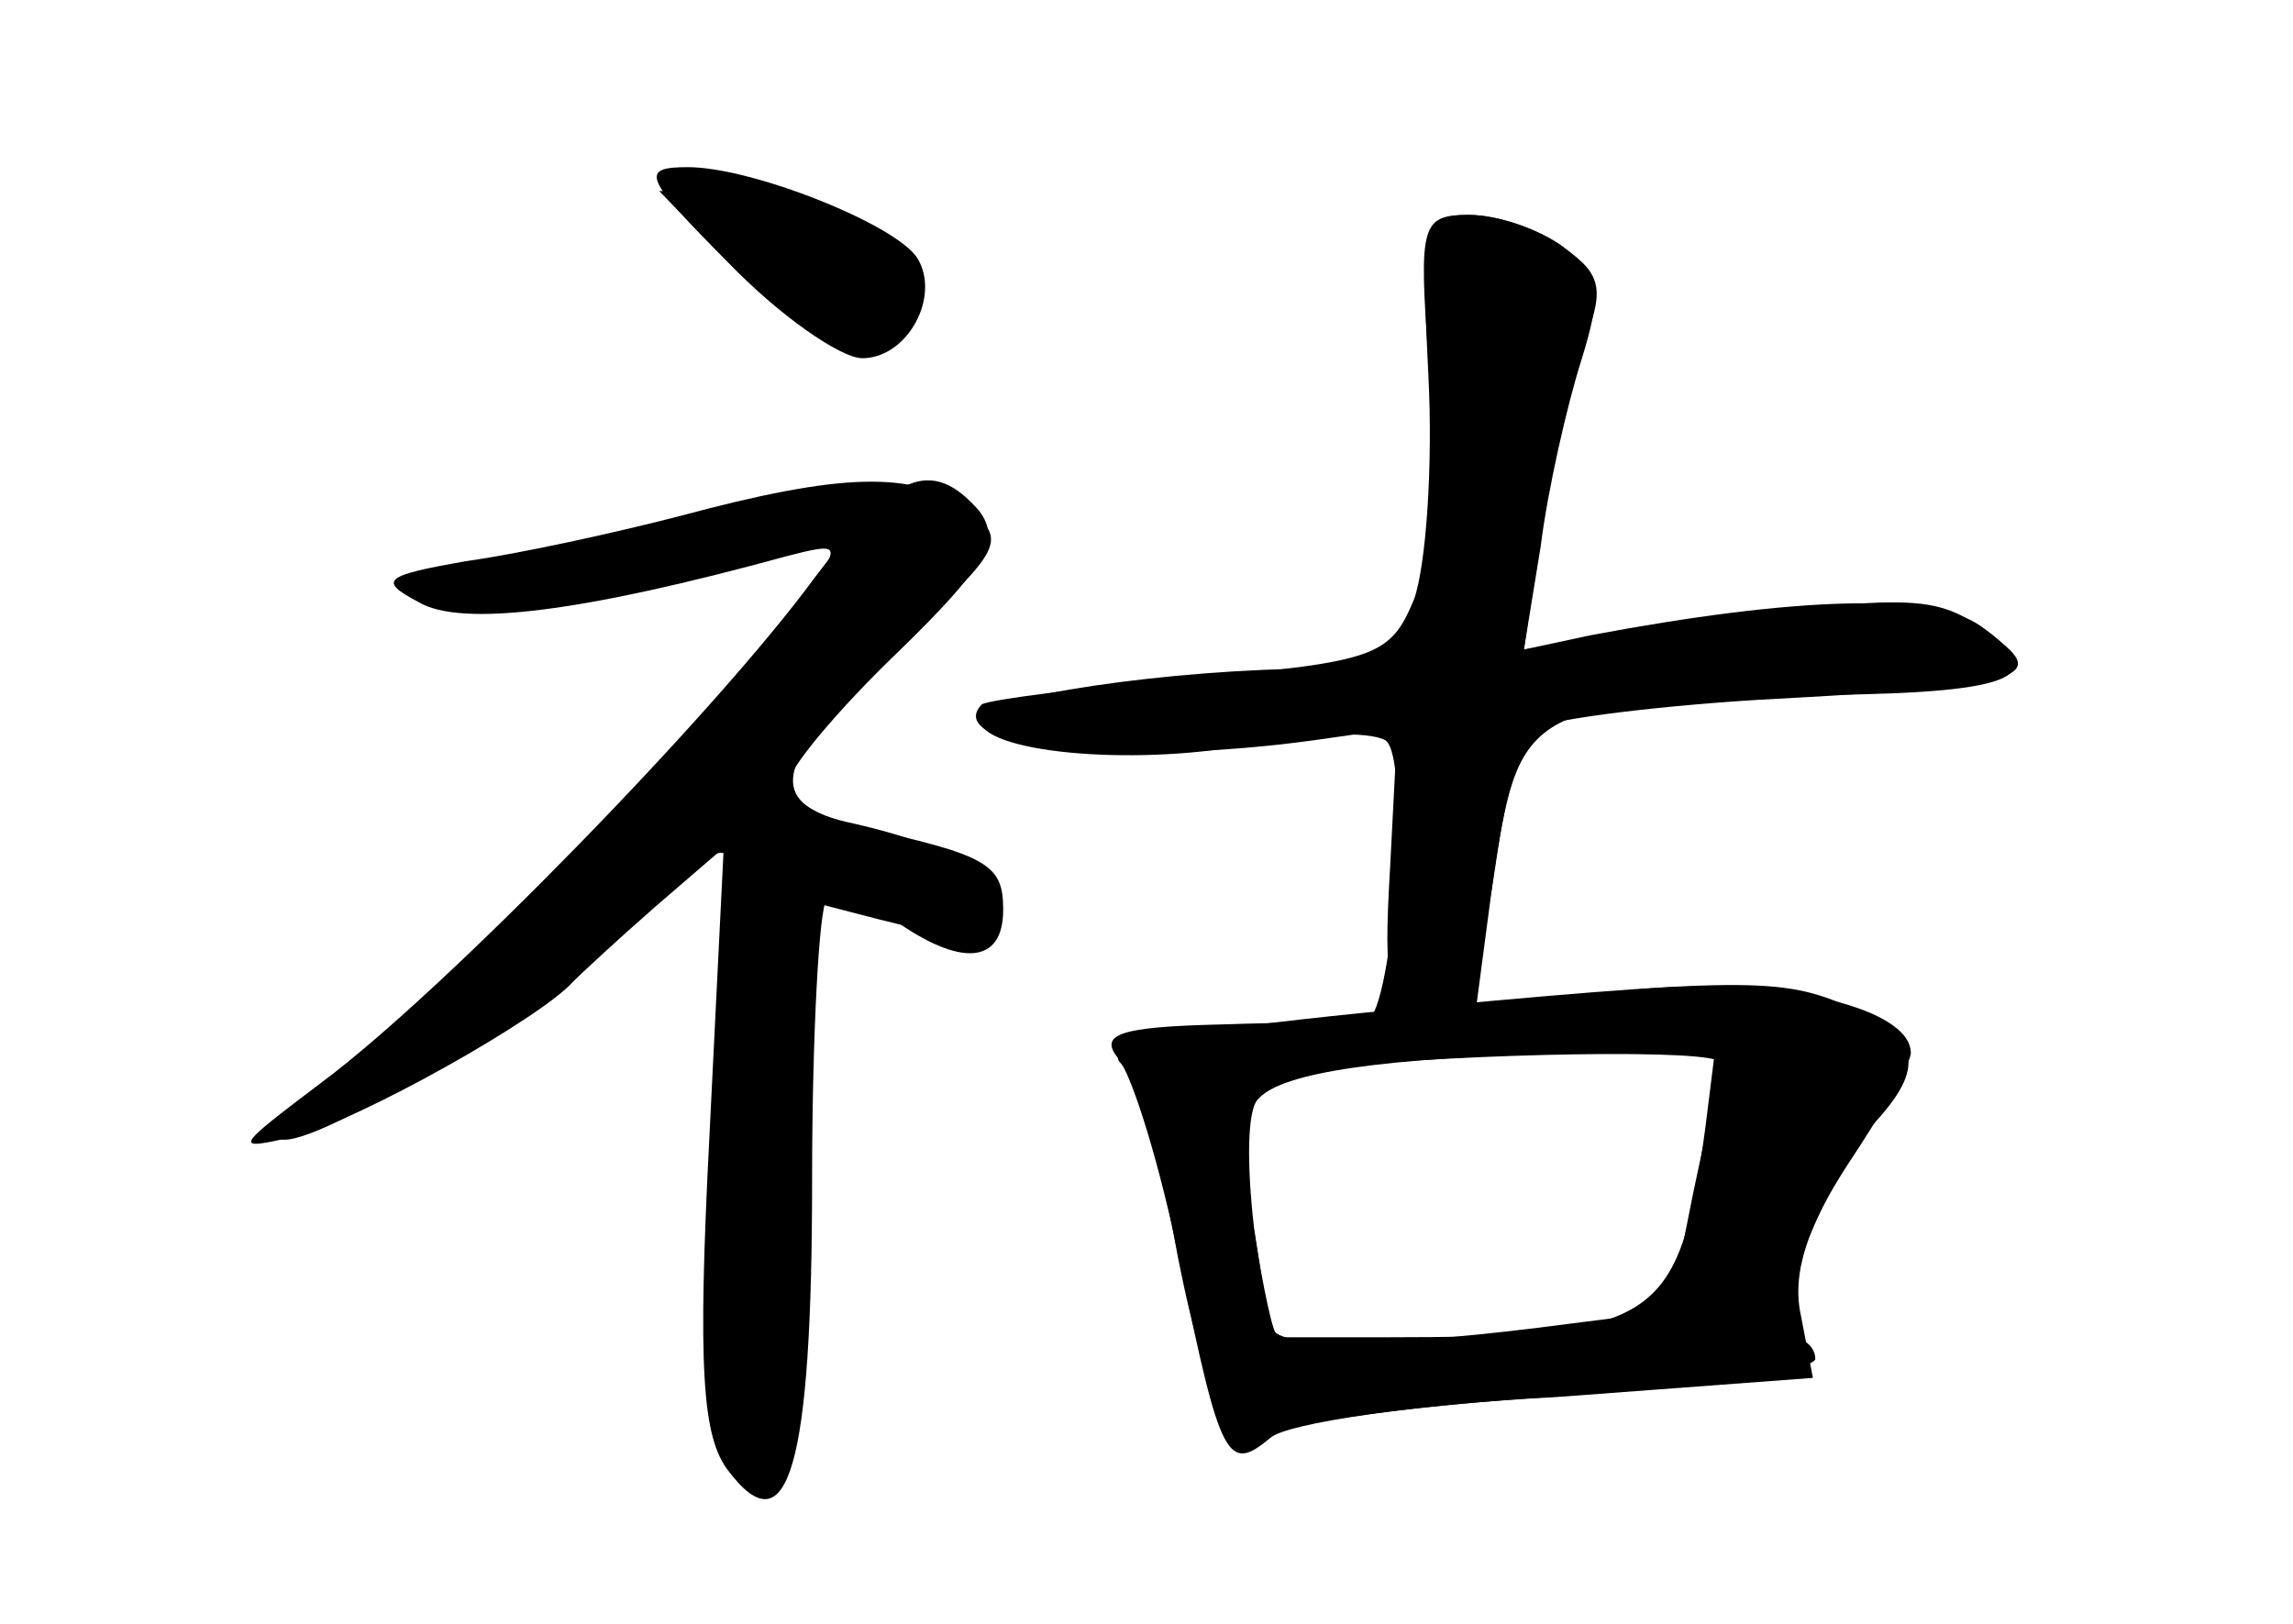 <?xml version="1.0" standalone="no"?>
<!DOCTYPE svg PUBLIC "-//W3C//DTD SVG 20010904//EN"
 "http://www.w3.org/TR/2001/REC-SVG-20010904/DTD/svg10.dtd">
<svg version="1.0" xmlns="http://www.w3.org/2000/svg"
 width="96pt" height="68pt" viewBox="0 0 96 68"
 preserveAspectRatio="xMidYMid meet">
<g transform="translate(0,68) scale(0.1,-0.1)" fill="#000000" stroke="none">
<g id="part-0" class="char-part">
  <path d="M305 570 c21 -22 47 -40 56 -40 19 0 33 26 23 42 -9 14 -69 38 -96
38 -20 0 -19 -4 17 -40z"/>
  <path d="M598 530 c2 -32 1 -75 -2 -95 -6 -33 -9 -35 -44 -35 -61 0 -142 -12
-142 -21 0 -14 63 -20 112 -11 25 5 51 6 58 2 11 -7 3 -120 -9 -118 -3 0 -30
0 -60 -1 -42 -1 -51 -4 -43 -14 6 -7 18 -46 26 -86 17 -83 20 -88 38 -73 7 6
61 14 120 17 l107 8 -5 26 c-4 18 3 38 20 64 14 21 26 42 26 46 0 20 -60 33
-121 26 l-61 -7 7 53 c4 30 11 58 15 63 4 4 48 10 97 13 113 6 123 9 94 29
-22 16 -34 16 -154 -2 l-39 -6 7 48 c4 27 11 62 17 78 10 24 9 31 -7 42 -10 8
-28 14 -40 14 -20 0 -21 -4 -17 -60z m116 -322 c-11 -82 -20 -88 -135 -88
l-47 0 -7 46 c-3 26 -3 50 2 54 10 11 52 17 130 19 l61 1 -4 -32z"/>
  <path d="M285 464 c-27 -7 -68 -16 -90 -19 -34 -6 -37 -8 -20 -17 18 -11 70
-4 154 19 23 6 23 5 10 -14 -37 -53 -148 -168 -188 -196 -25 -17 -40 -32 -34
-34 15 -5 116 59 153 97 16 16 31 26 34 22 2 -4 0 -56 -5 -115 -9 -110 -2
-153 24 -144 8 2 13 42 15 121 l3 118 27 -7 c44 -11 47 -11 47 4 0 16 -18 27
-57 36 -39 8 -35 26 18 75 44 40 46 44 29 57 -23 16 -53 15 -120 -3z"/>
</g>
<g id="part-1" class="char-part">
  <path d="M305 570 c33 -34 75 -41 75 -12 0 21 -38 42 -77 42 l-27 0 29 -30z"/>
</g>
<g id="part-2" class="char-part">
  <path d="M341 438 c-41 -56 -155 -173 -206 -211 -37 -28 -38 -29 -12 -23 26 6
104 50 117 65 3 3 18 17 34 31 l29 25 -6 -121 c-5 -97 -3 -126 8 -140 25 -33
35 2 35 122 0 61 3 114 6 117 4 3 16 0 28 -8 28 -20 46 -19 46 4 0 19 -6 23
-62 35 -16 4 -28 12 -28 18 0 6 21 31 46 55 37 36 43 47 34 59 -20 23 -36 16
-69 -28z"/>
</g>
<g id="part-3" class="char-part">
  <path d="M598 523 c2 -38 -1 -80 -6 -94 -10 -24 -16 -26 -93 -33 -46 -4 -85
-9 -88 -11 -17 -18 59 -26 139 -15 l35 5 -3 -58 c-3 -51 -1 -57 16 -57 16 0
21 10 28 57 10 67 16 70 140 72 79 1 93 8 63 29 -20 14 -78 12 -163 -4 l-28
-6 7 43 c3 24 11 59 17 78 9 29 8 36 -8 48 -10 7 -27 13 -39 13 -19 0 -20 -5
-17 -67z"/>
</g>
<g id="part-4" class="char-part">
  <path d="M572 256 c-79 -8 -110 -14 -103 -21 6 -6 16 -38 22 -70 12 -67 28
-103 38 -87 3 5 57 13 119 17 61 4 112 11 112 16 0 5 -5 9 -10 9 -12 0 14 67
35 90 21 23 19 35 -10 48 -29 13 -44 13 -203 -2z m148 -21 c0 -2 -5 -26 -11
-54 l-10 -50 -55 -7 c-65 -8 -103 -8 -110 -2 -2 3 -7 28 -11 56 l-6 51 39 4
c59 6 164 8 164 2z"/>
</g>
</g>
</svg>